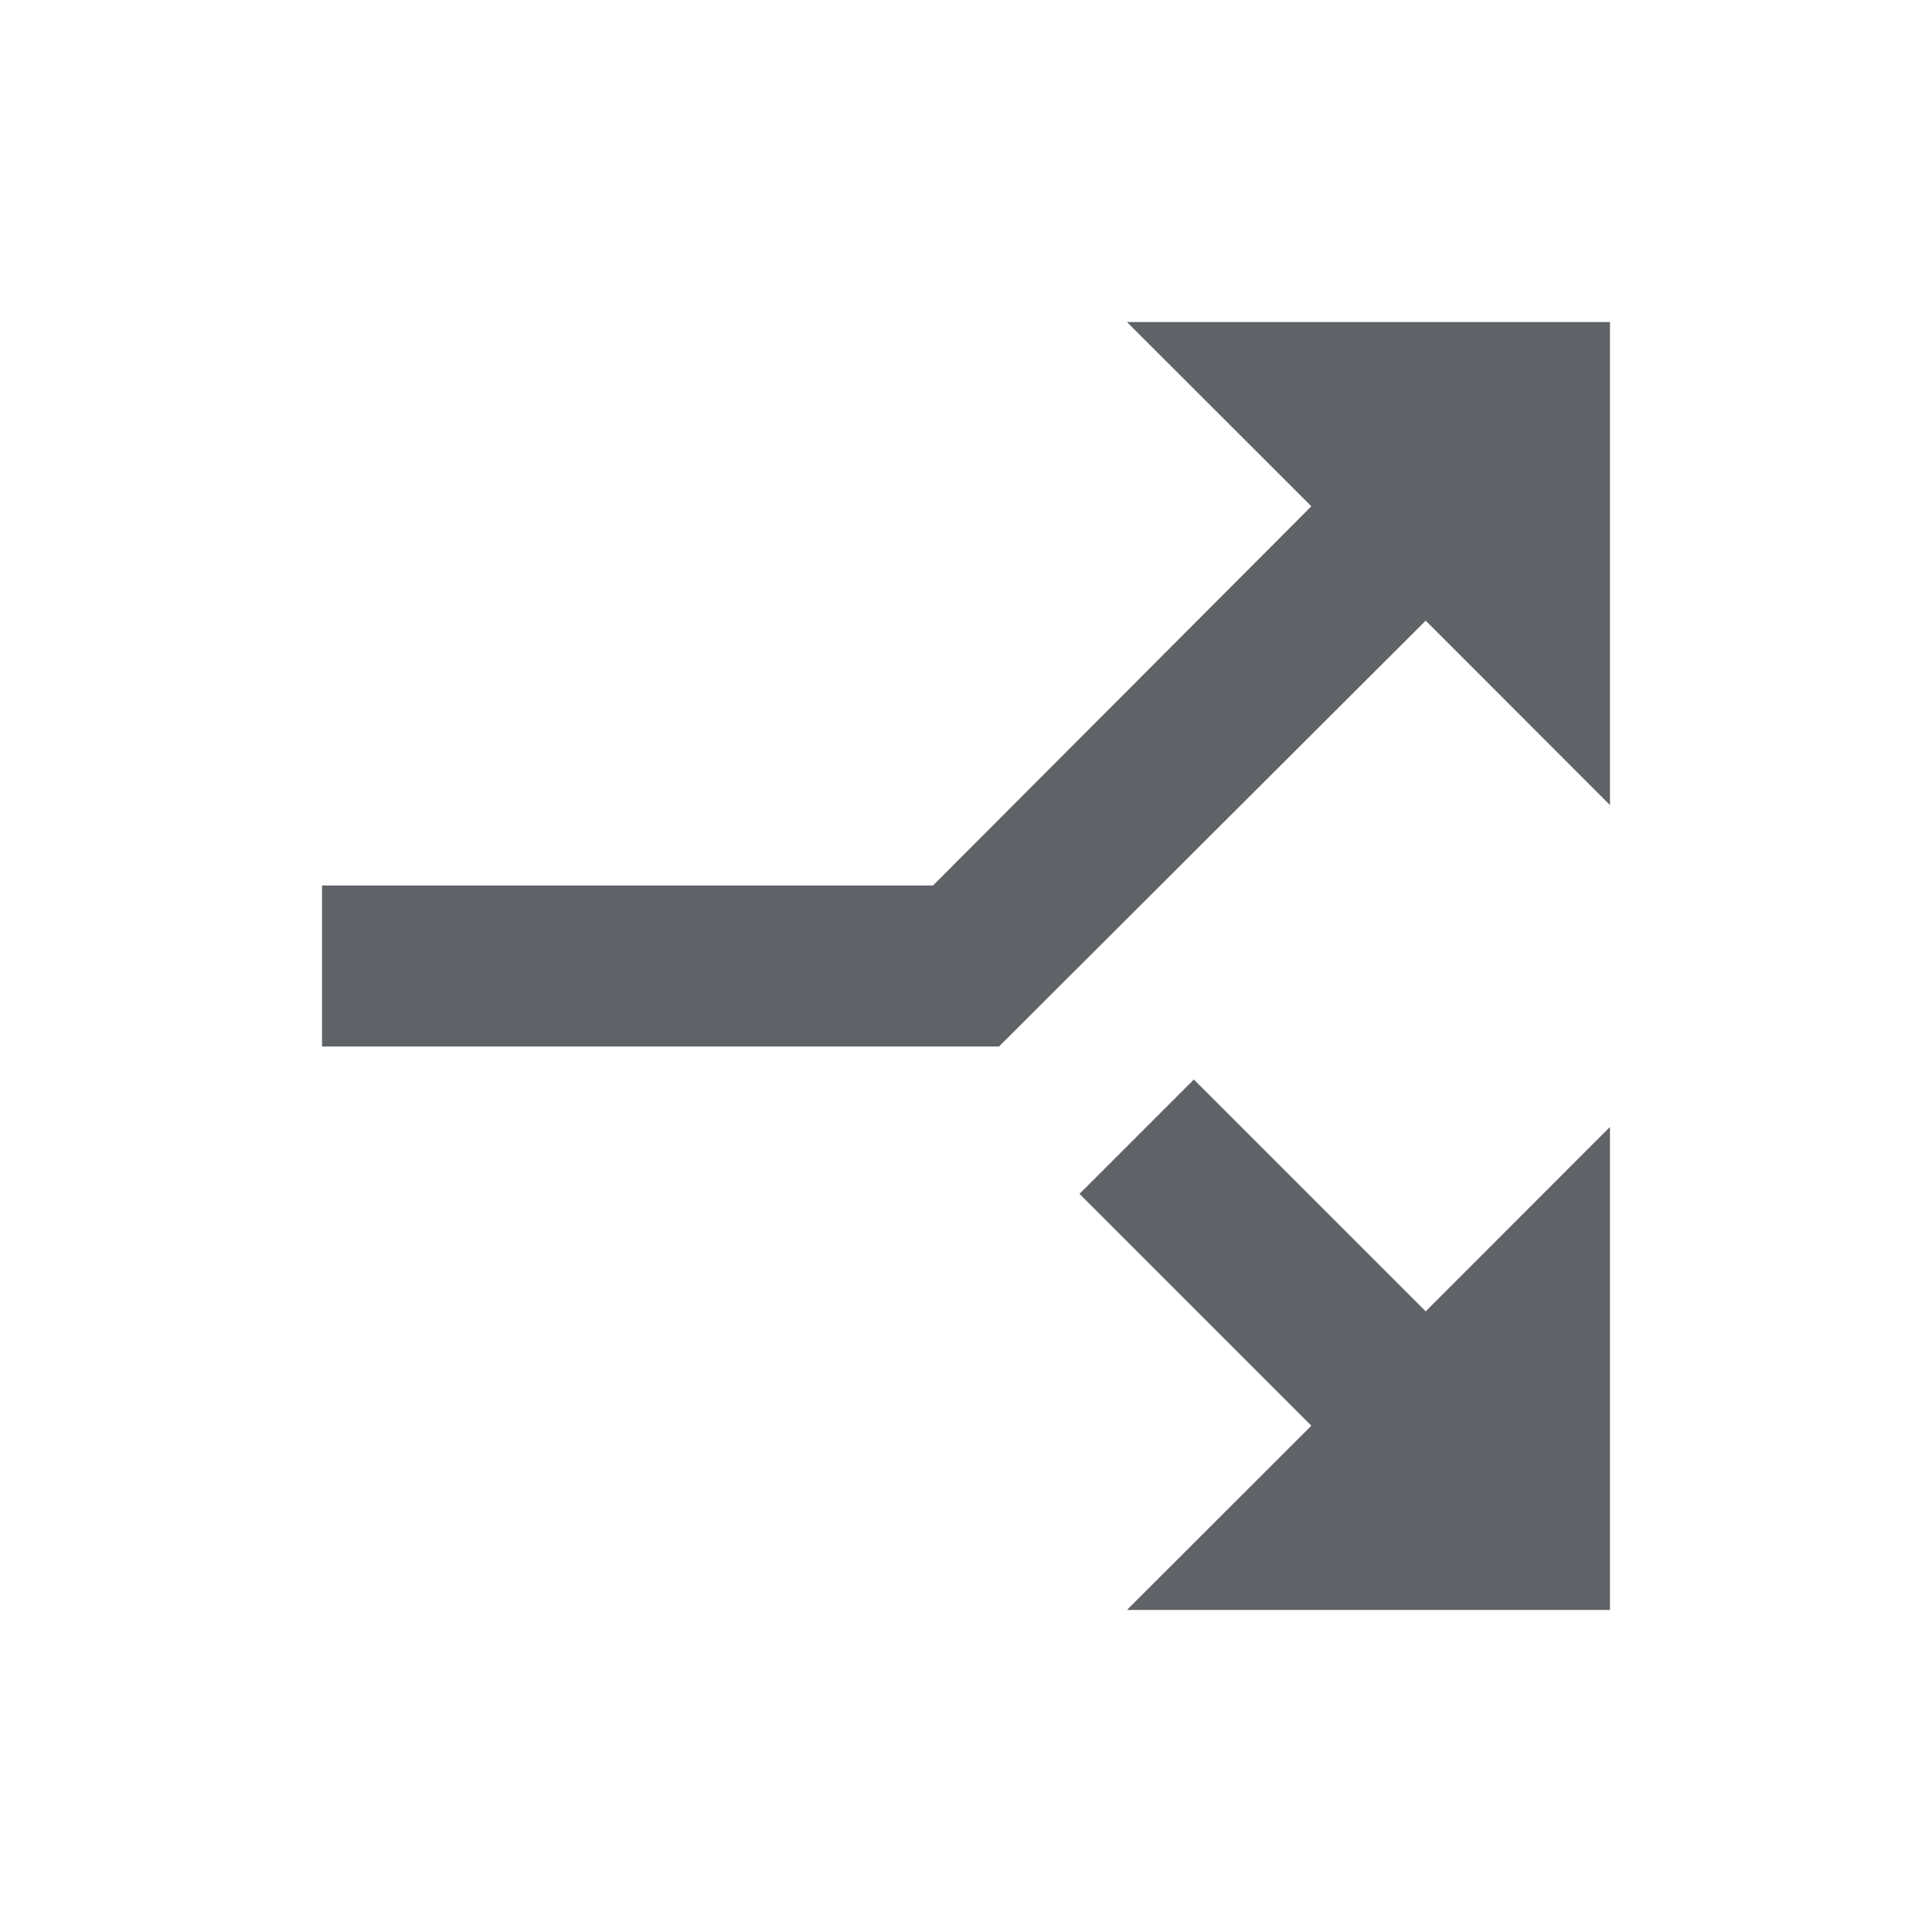 <svg width="16" height="16" viewBox="0 0 16 16" fill="none" xmlns="http://www.w3.org/2000/svg">
<path d="M13.333 9.333L11.807 10.86L9.887 8.94L8.94 9.887L10.86 11.807L9.333 13.333H13.333V9.333ZM13.333 6.667V2.667H9.333L10.86 4.193L7.727 7.333H2.667V8.667H8.273L11.807 5.14L13.333 6.667Z" fill="#5F6368"/>
</svg>

